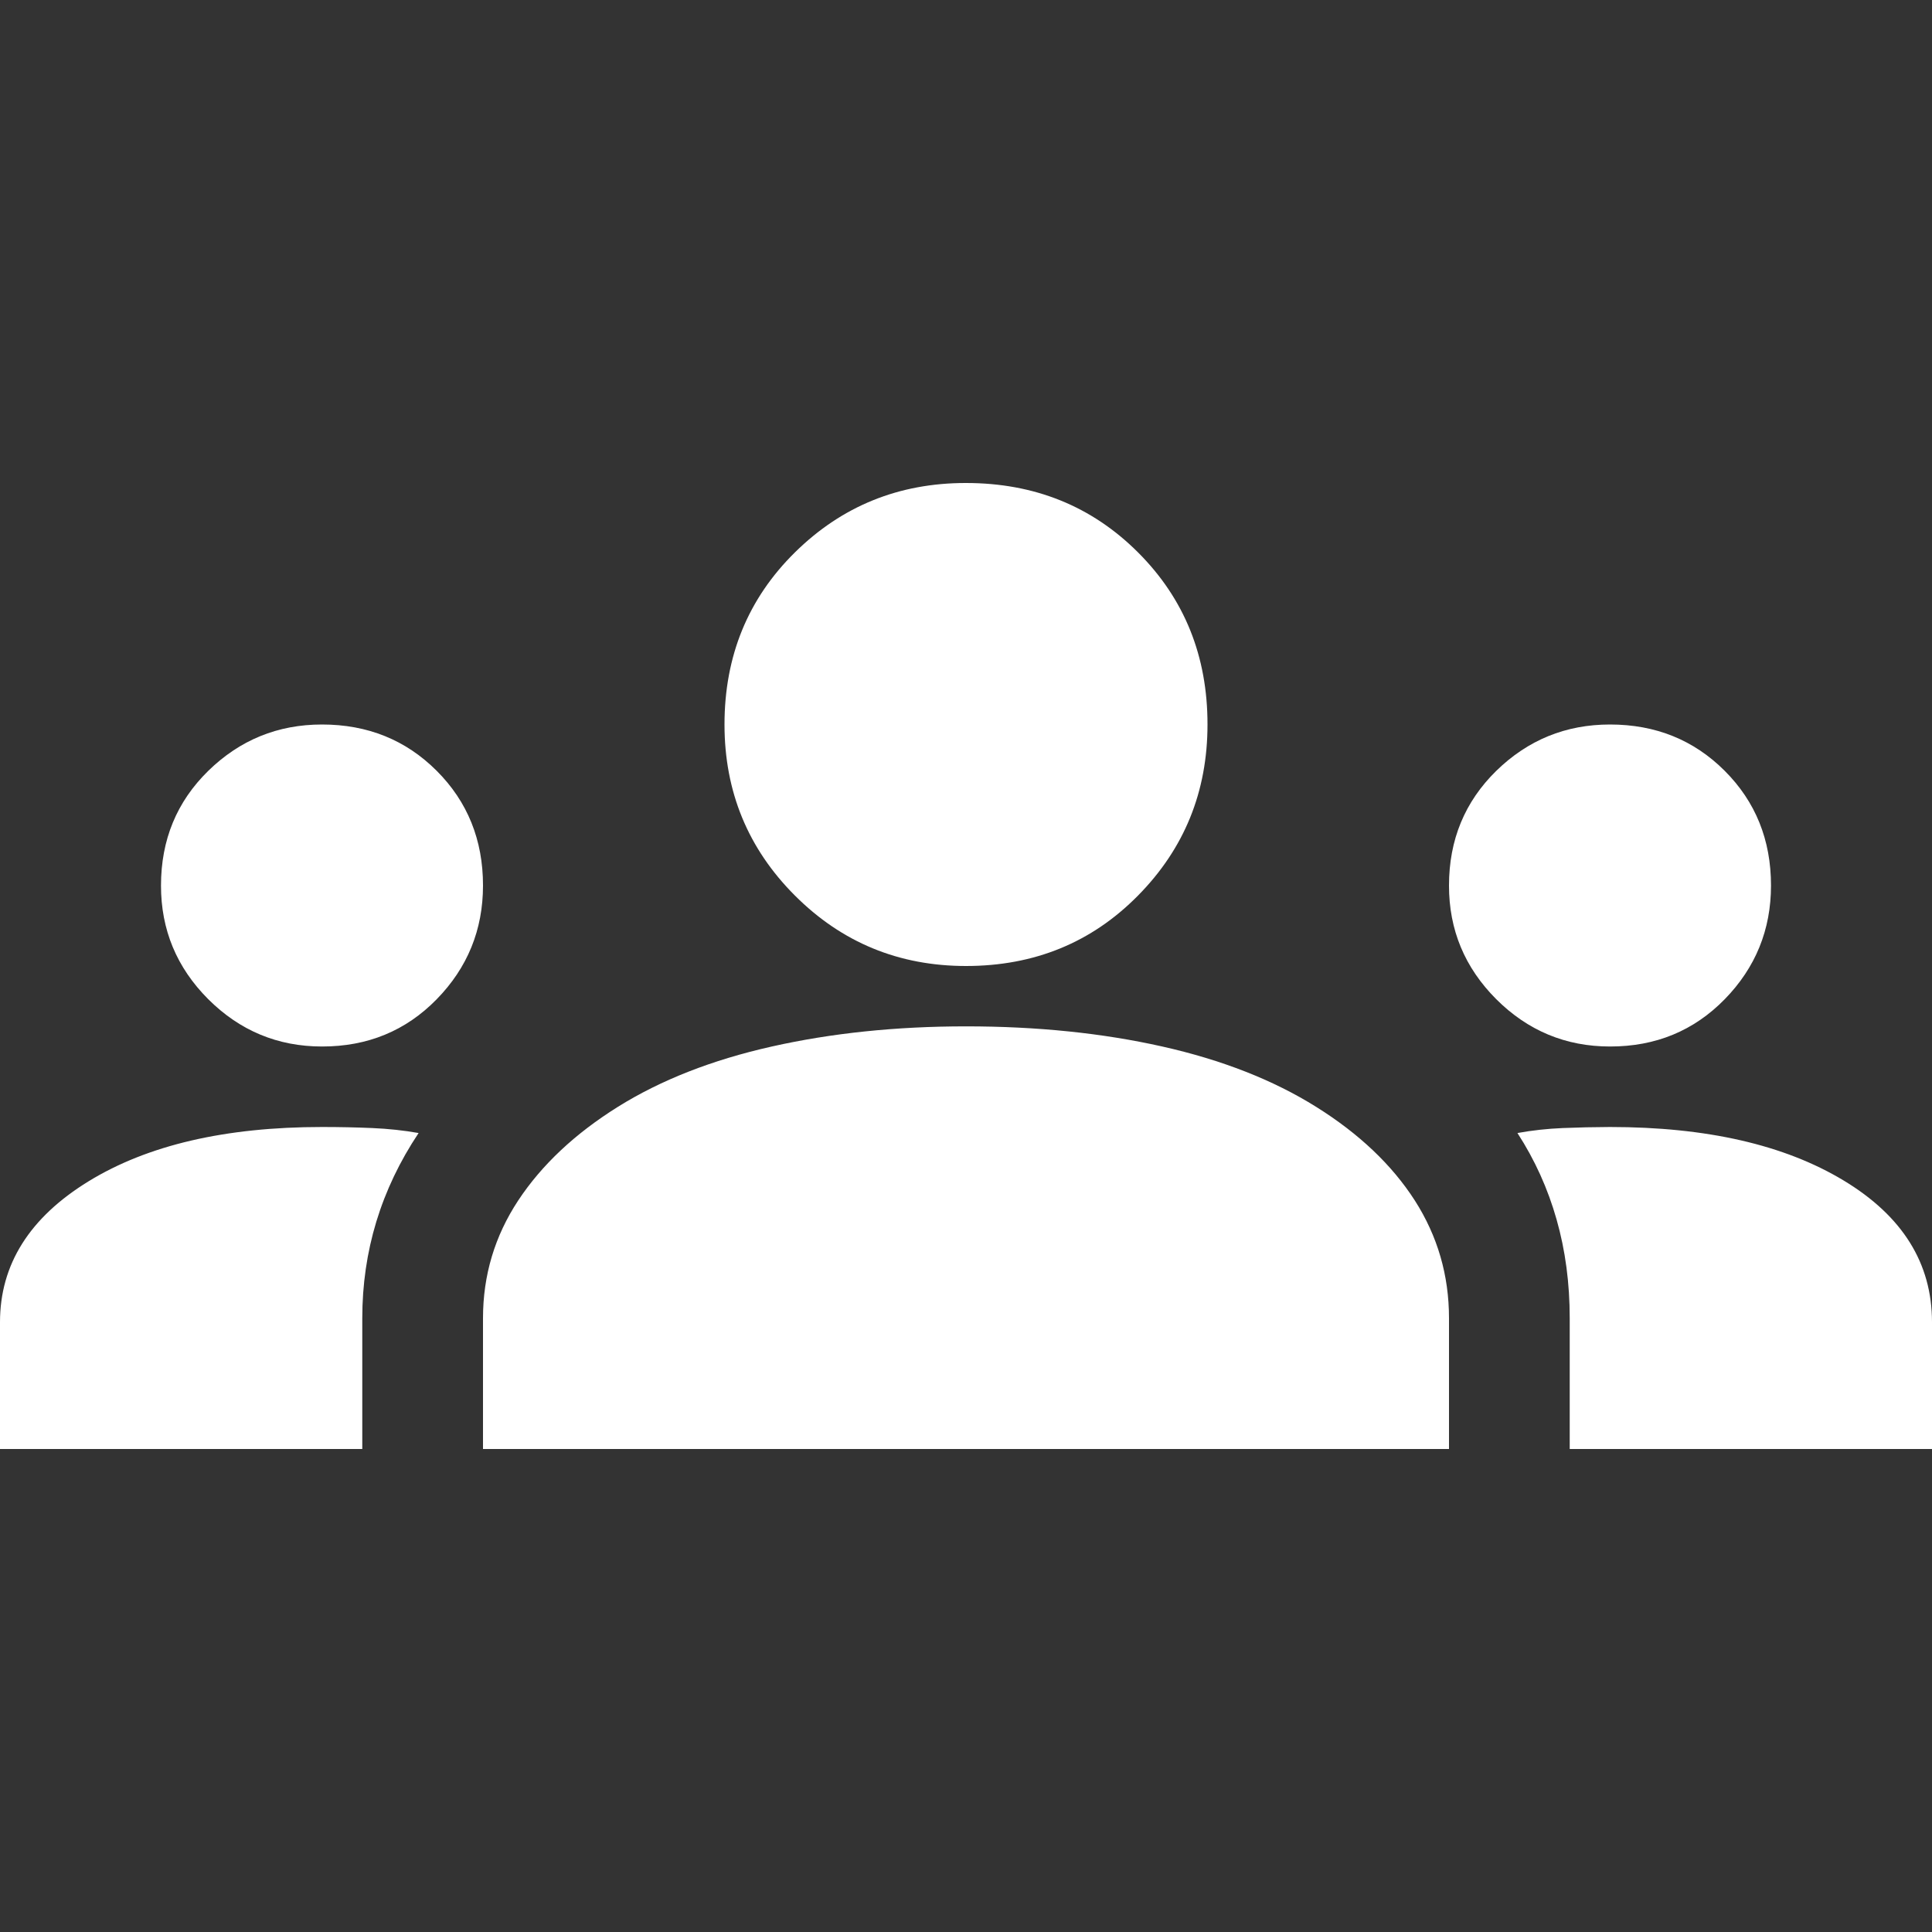 <svg width="33" height="33" viewBox="0 0 33 33" fill="none" xmlns="http://www.w3.org/2000/svg">
<rect x="0" y="0" width="33" height="33" fill="#333333" stroke="none"/>
<g id="material-symbols:groups">
<path id="Vector" d="M0 24.75V22.584C0 21.599 0.504 20.797 1.512 20.178C2.521 19.559 3.85 19.25 5.5 19.25C5.798 19.25 6.084 19.256 6.359 19.268C6.634 19.28 6.898 19.308 7.15 19.353C6.829 19.834 6.589 20.338 6.428 20.866C6.268 21.393 6.188 21.943 6.188 22.516V24.75H0ZM8.25 24.75V22.516C8.25 21.782 8.451 21.112 8.852 20.504C9.254 19.896 9.821 19.364 10.553 18.906C11.287 18.448 12.163 18.104 13.184 17.875C14.204 17.646 15.309 17.531 16.5 17.531C17.715 17.531 18.832 17.646 19.852 17.875C20.872 18.104 21.749 18.448 22.481 18.906C23.215 19.365 23.776 19.898 24.166 20.505C24.555 21.113 24.75 21.783 24.75 22.516V24.75H8.25ZM26.812 24.75V22.516C26.812 21.92 26.738 21.358 26.588 20.831C26.439 20.304 26.216 19.811 25.919 19.353C26.171 19.307 26.429 19.279 26.693 19.268C26.957 19.257 27.226 19.251 27.5 19.25C29.15 19.25 30.479 19.554 31.488 20.162C32.496 20.769 33 21.577 33 22.584V24.75H26.812ZM5.5 17.875C4.744 17.875 4.096 17.605 3.557 17.067C3.018 16.527 2.749 15.88 2.75 15.125C2.75 14.346 3.019 13.693 3.558 13.166C4.098 12.639 4.745 12.375 5.5 12.375C6.279 12.375 6.932 12.639 7.459 13.166C7.986 13.693 8.25 14.346 8.25 15.125C8.25 15.881 7.986 16.529 7.459 17.068C6.932 17.607 6.279 17.876 5.5 17.875ZM27.5 17.875C26.744 17.875 26.096 17.605 25.557 17.067C25.018 16.527 24.749 15.88 24.75 15.125C24.75 14.346 25.02 13.693 25.558 13.166C26.098 12.639 26.745 12.375 27.5 12.375C28.279 12.375 28.932 12.639 29.459 13.166C29.986 13.693 30.25 14.346 30.25 15.125C30.25 15.881 29.986 16.529 29.459 17.068C28.932 17.607 28.279 17.876 27.5 17.875ZM16.5 16.5C15.354 16.5 14.38 16.099 13.578 15.297C12.776 14.495 12.375 13.521 12.375 12.375C12.375 11.206 12.776 10.226 13.578 9.435C14.38 8.644 15.354 8.249 16.5 8.25C17.669 8.25 18.649 8.646 19.44 9.437C20.231 10.228 20.626 11.207 20.625 12.375C20.625 13.521 20.23 14.495 19.438 15.297C18.647 16.099 17.668 16.5 16.5 16.5Z" fill="white"/>
</g>
</svg>
